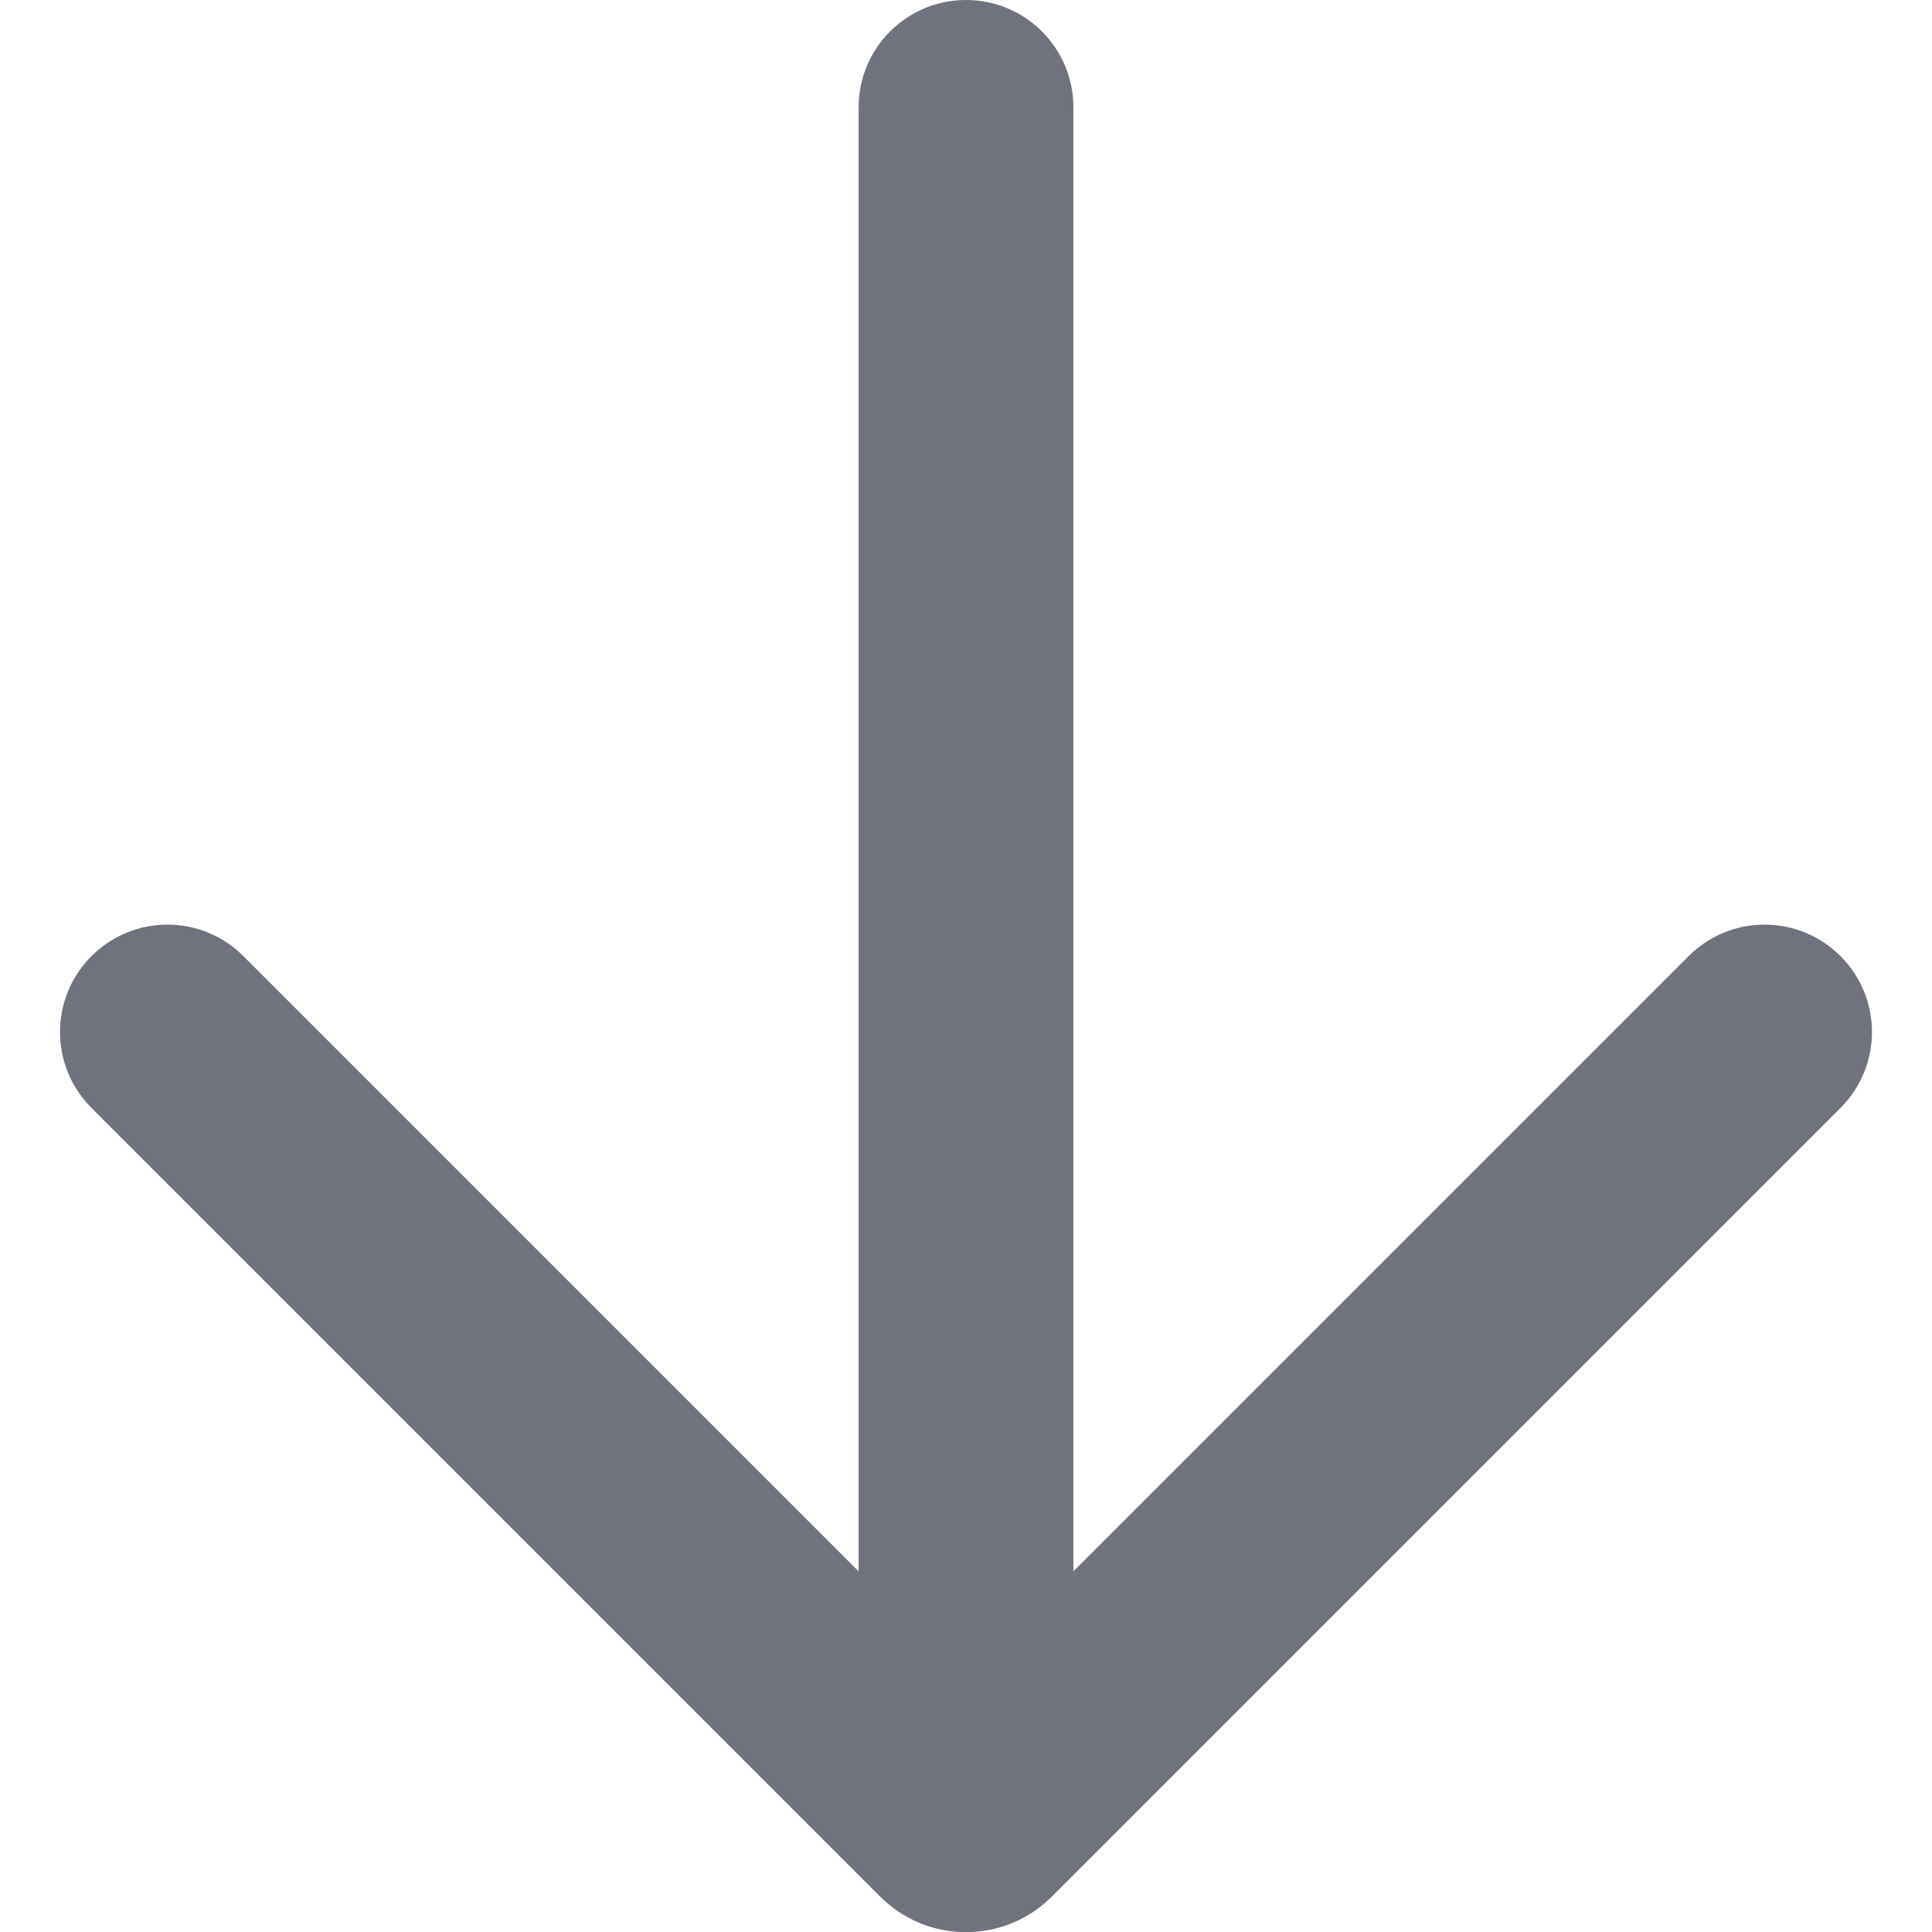 <?xml version="1.0" encoding="UTF-8"?>
<svg width="12px" height="12px" viewBox="0 0 12 12" version="1.1" xmlns="http://www.w3.org/2000/svg" xmlns:xlink="http://www.w3.org/1999/xlink">
    <!-- Generator: sketchtool 53 (72520) - https://sketchapp.com -->
    <title>6FDCA130-882A-4D06-8481-7A005ED1C135</title>
    <desc>Created with sketchtool.</desc>
    <g id="Glyph" stroke="none" stroke-width="1" fill="none" fill-rule="evenodd">
        <g id="Glyph---16px" transform="translate(-948, -478)">
            <g id="Icon/Glyph/16px/ic_arrow-down" transform="translate(946, 476)">
                <g>
                    <rect id="Rectangle" x="0" y="0" width="16" height="16"></rect>
                    <path d="M13.433,7.94 C13.308,7.814 13.138,7.743 12.96,7.743 C12.782,7.743 12.612,7.814 12.487,7.94 L8.667,11.76 L8.667,2.667 C8.667,2.298 8.368,2 8,2 C7.632,2 7.333,2.298 7.333,2.667 L7.333,11.76 L3.513,7.94 C3.388,7.814 3.218,7.743 3.04,7.743 C2.862,7.743 2.692,7.814 2.567,7.94 C2.308,8.2 2.308,8.62 2.567,8.88 L7.467,13.78 C7.608,13.922 7.8,14.001 8,14.001 C8.2,14.001 8.392,13.922 8.533,13.78 L13.433,8.88 C13.692,8.62 13.692,8.2 13.433,7.94 Z" id="Path" fill="#70727D" fill-rule="nonzero"></path>
                </g>
            </g>
        </g>
    </g>
</svg>
